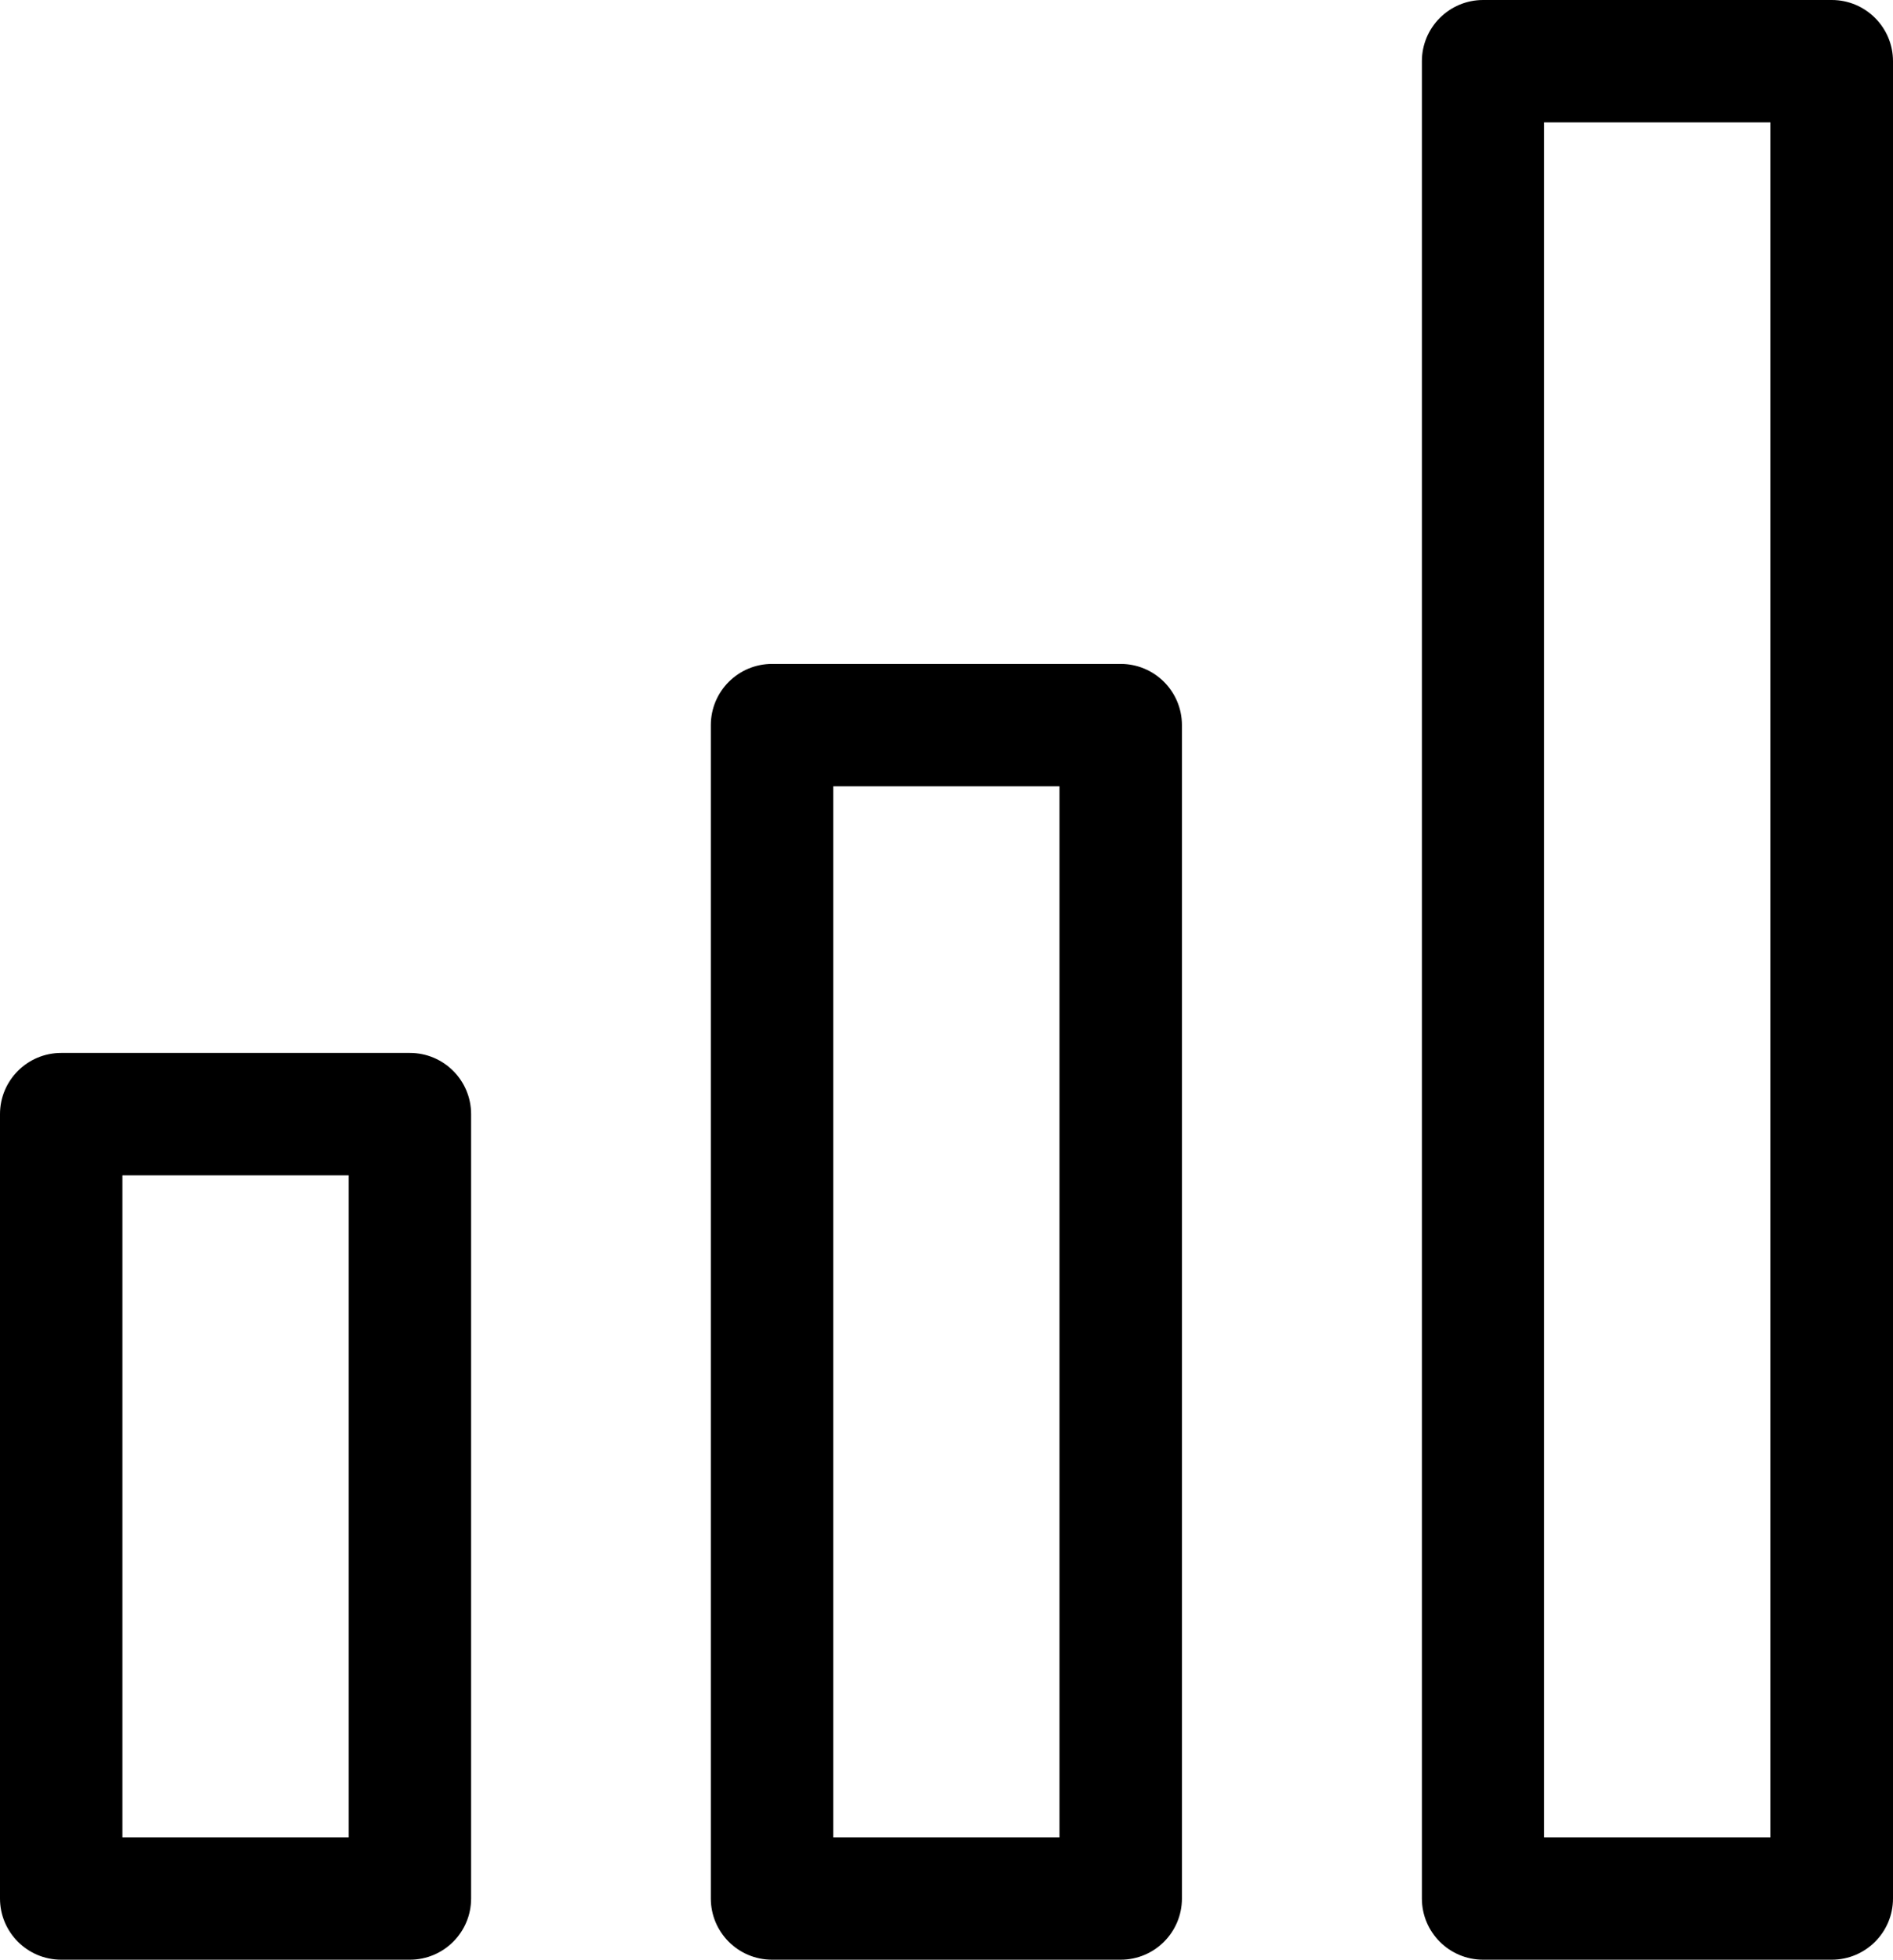 <?xml version="1.0" encoding="UTF-8"?>
<svg id="Layer_2" data-name="Layer 2" xmlns="http://www.w3.org/2000/svg" viewBox="0 0 77.31 80.05">
  <g id="Layer_1-2" data-name="Layer 1">
    <g>
      <path d="M16.74,80.05H2.5c-1.38,0-2.5-1.12-2.5-2.5v-32.04c0-1.38,1.12-2.5,2.5-2.5h14.24c1.38,0,2.5,1.12,2.5,2.5v32.04c0,1.38-1.12,2.5-2.5,2.5ZM5,75.05h9.24v-27.04H5v27.04Z"/>
      <path d="M45.77,80.05h-14.24c-1.38,0-2.5-1.12-2.5-2.5V29.62c0-1.38,1.12-2.5,2.5-2.5h14.24c1.38,0,2.5,1.12,2.5,2.5v47.93c0,1.38-1.12,2.5-2.5,2.5ZM34.03,75.05h9.24v-42.93h-9.24v42.93Z"/>
      <path d="M74.81,80.05h-14.24c-1.38,0-2.5-1.12-2.5-2.5V2.5c0-1.38,1.12-2.5,2.5-2.5h14.24c1.38,0,2.5,1.12,2.5,2.5v75.05c0,1.38-1.12,2.5-2.5,2.5ZM63.06,75.05h9.24V5h-9.24v70.05Z"/>
    </g>
  </g>
</svg>